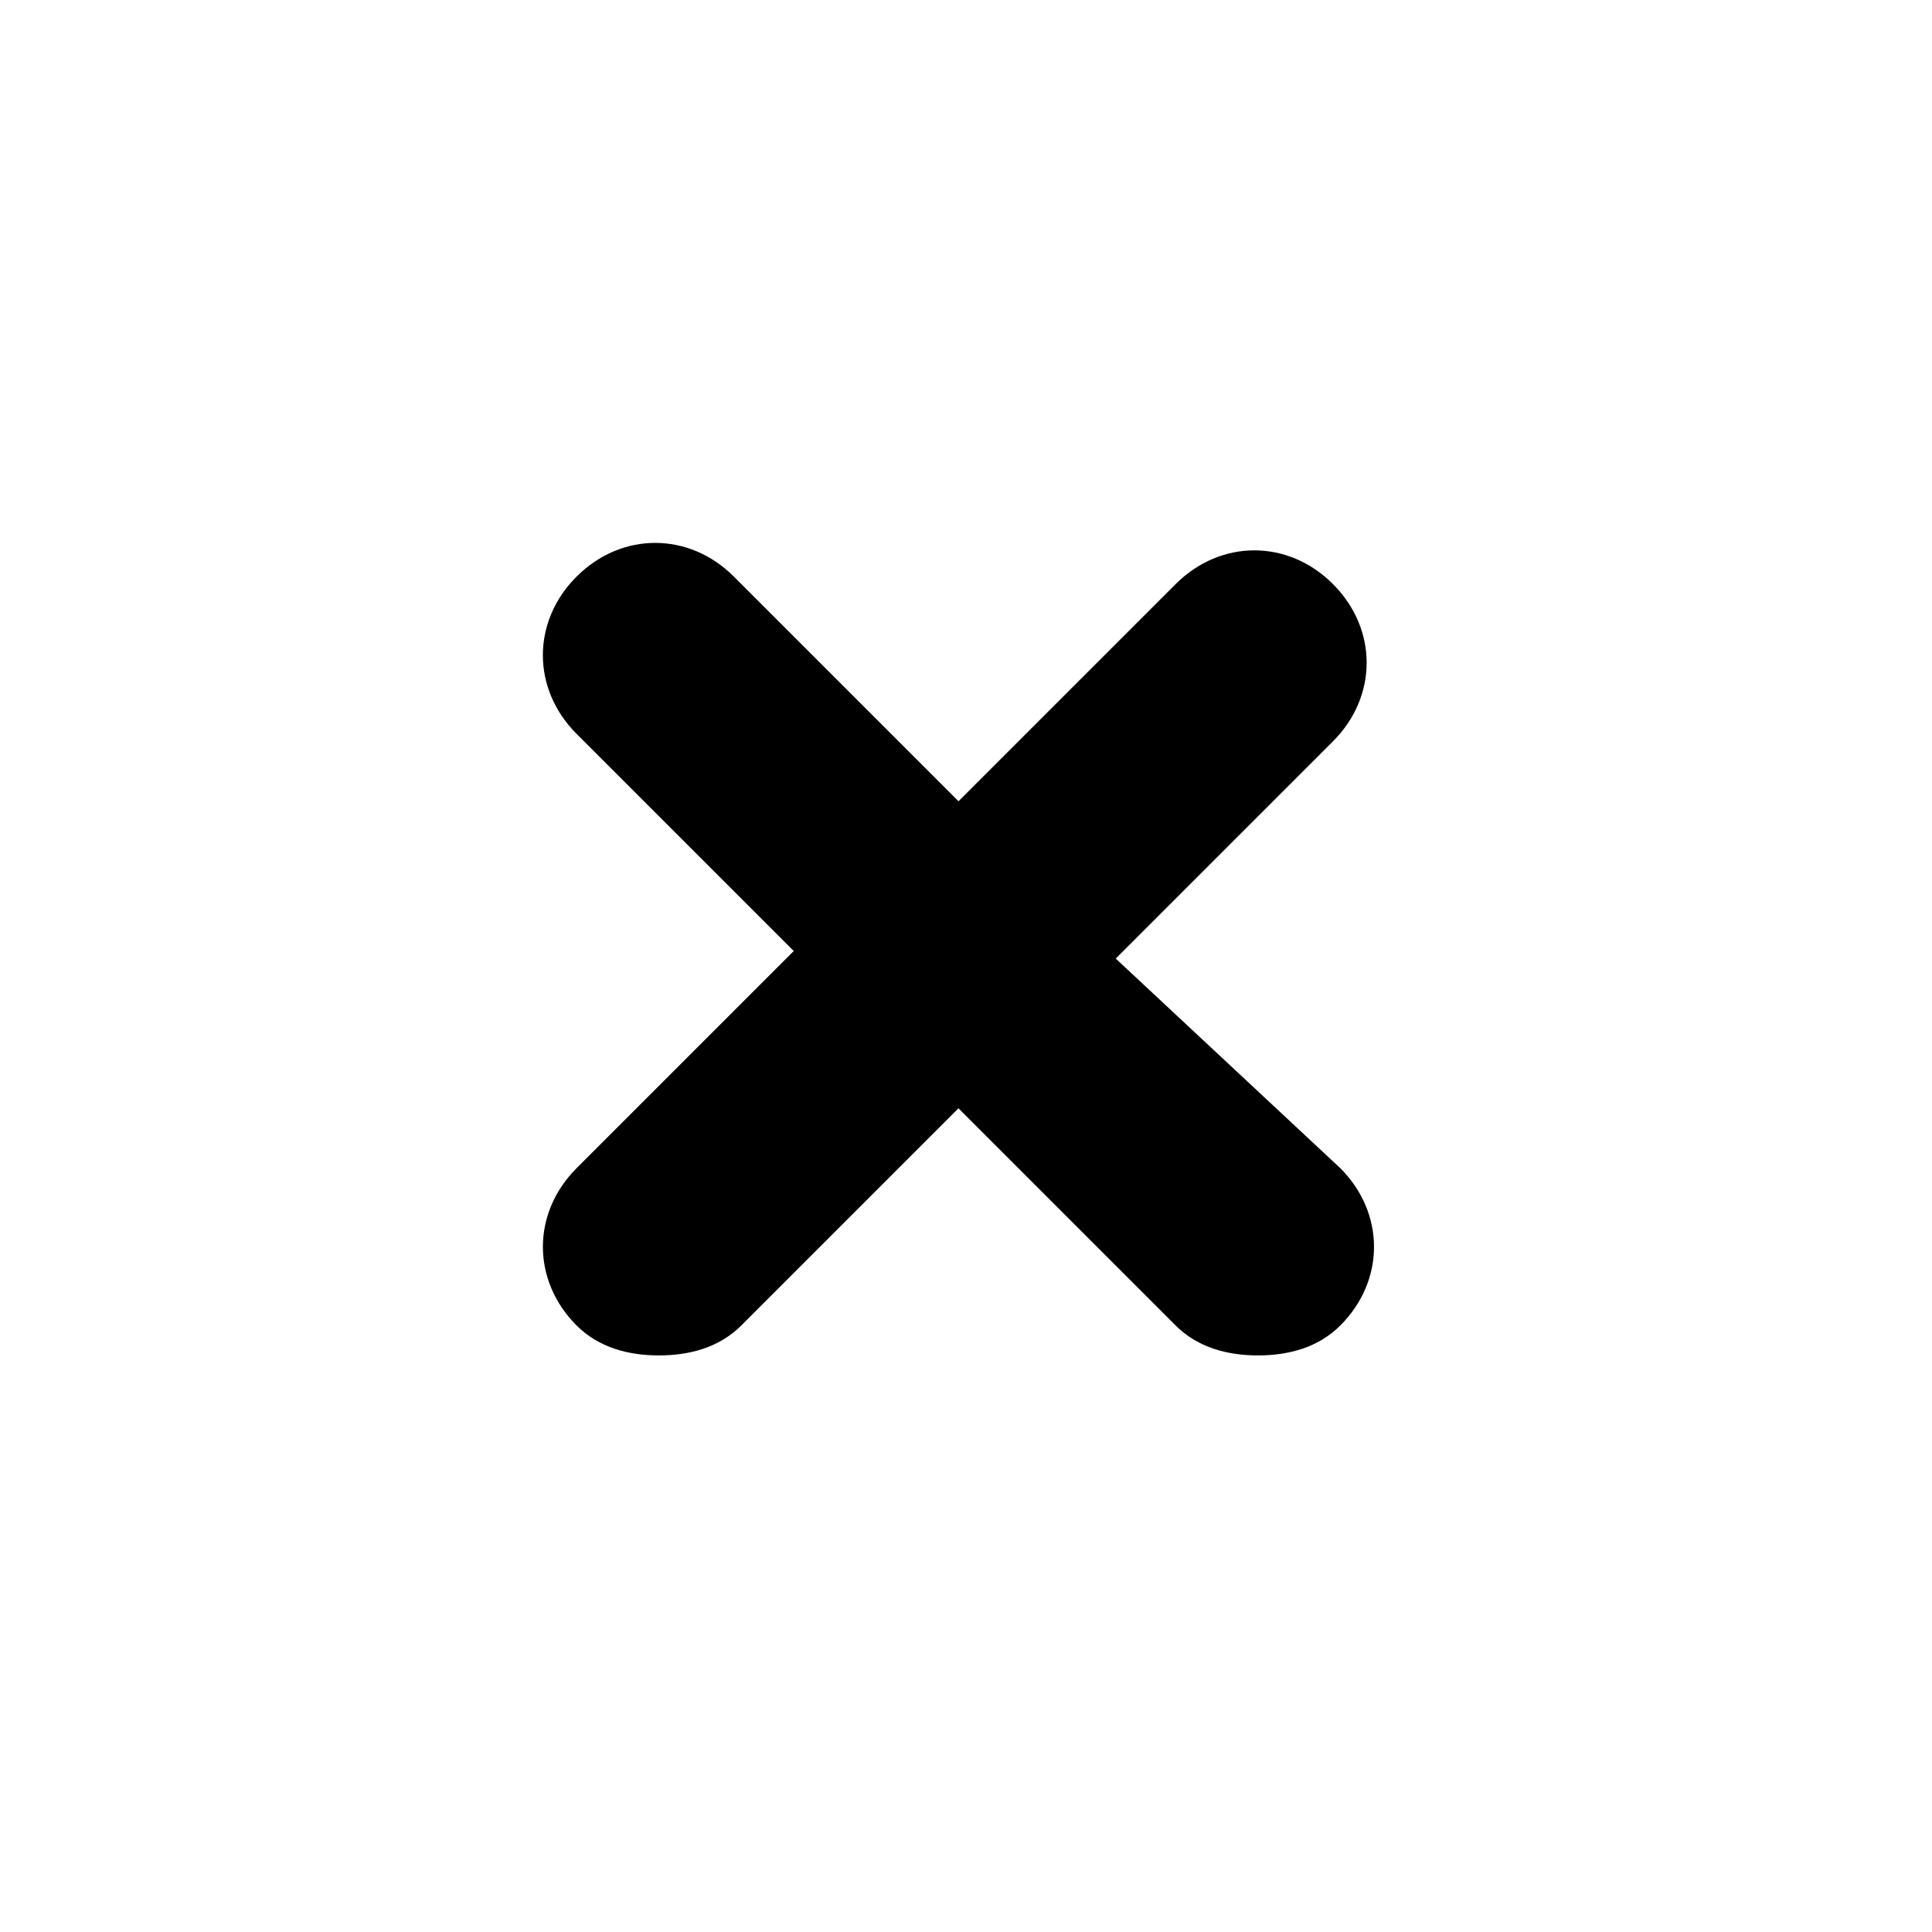 <!-- Generated by IcoMoon.io -->
<svg version="1.1" xmlns="http://www.w3.org/2000/svg" width="32" height="32" viewBox="0 0 32 32">
<title>remove</title>
<path d="M18.481 15.876l3.597-3.597c0.744-0.744 0.744-1.86 0-2.605s-1.86-0.744-2.605 0l-3.597 3.597-3.721-3.721c-0.744-0.744-1.86-0.744-2.605 0s-0.744 1.86 0 2.605l3.597 3.597-3.597 3.597c-0.744 0.744-0.744 1.86 0 2.605 0.372 0.372 0.868 0.496 1.364 0.496s0.992-0.124 1.364-0.496l3.597-3.597 3.597 3.597c0.372 0.372 0.868 0.496 1.364 0.496s0.992-0.124 1.364-0.496c0.744-0.744 0.744-1.86 0-2.605l-3.721-3.473z"></path>
</svg>
